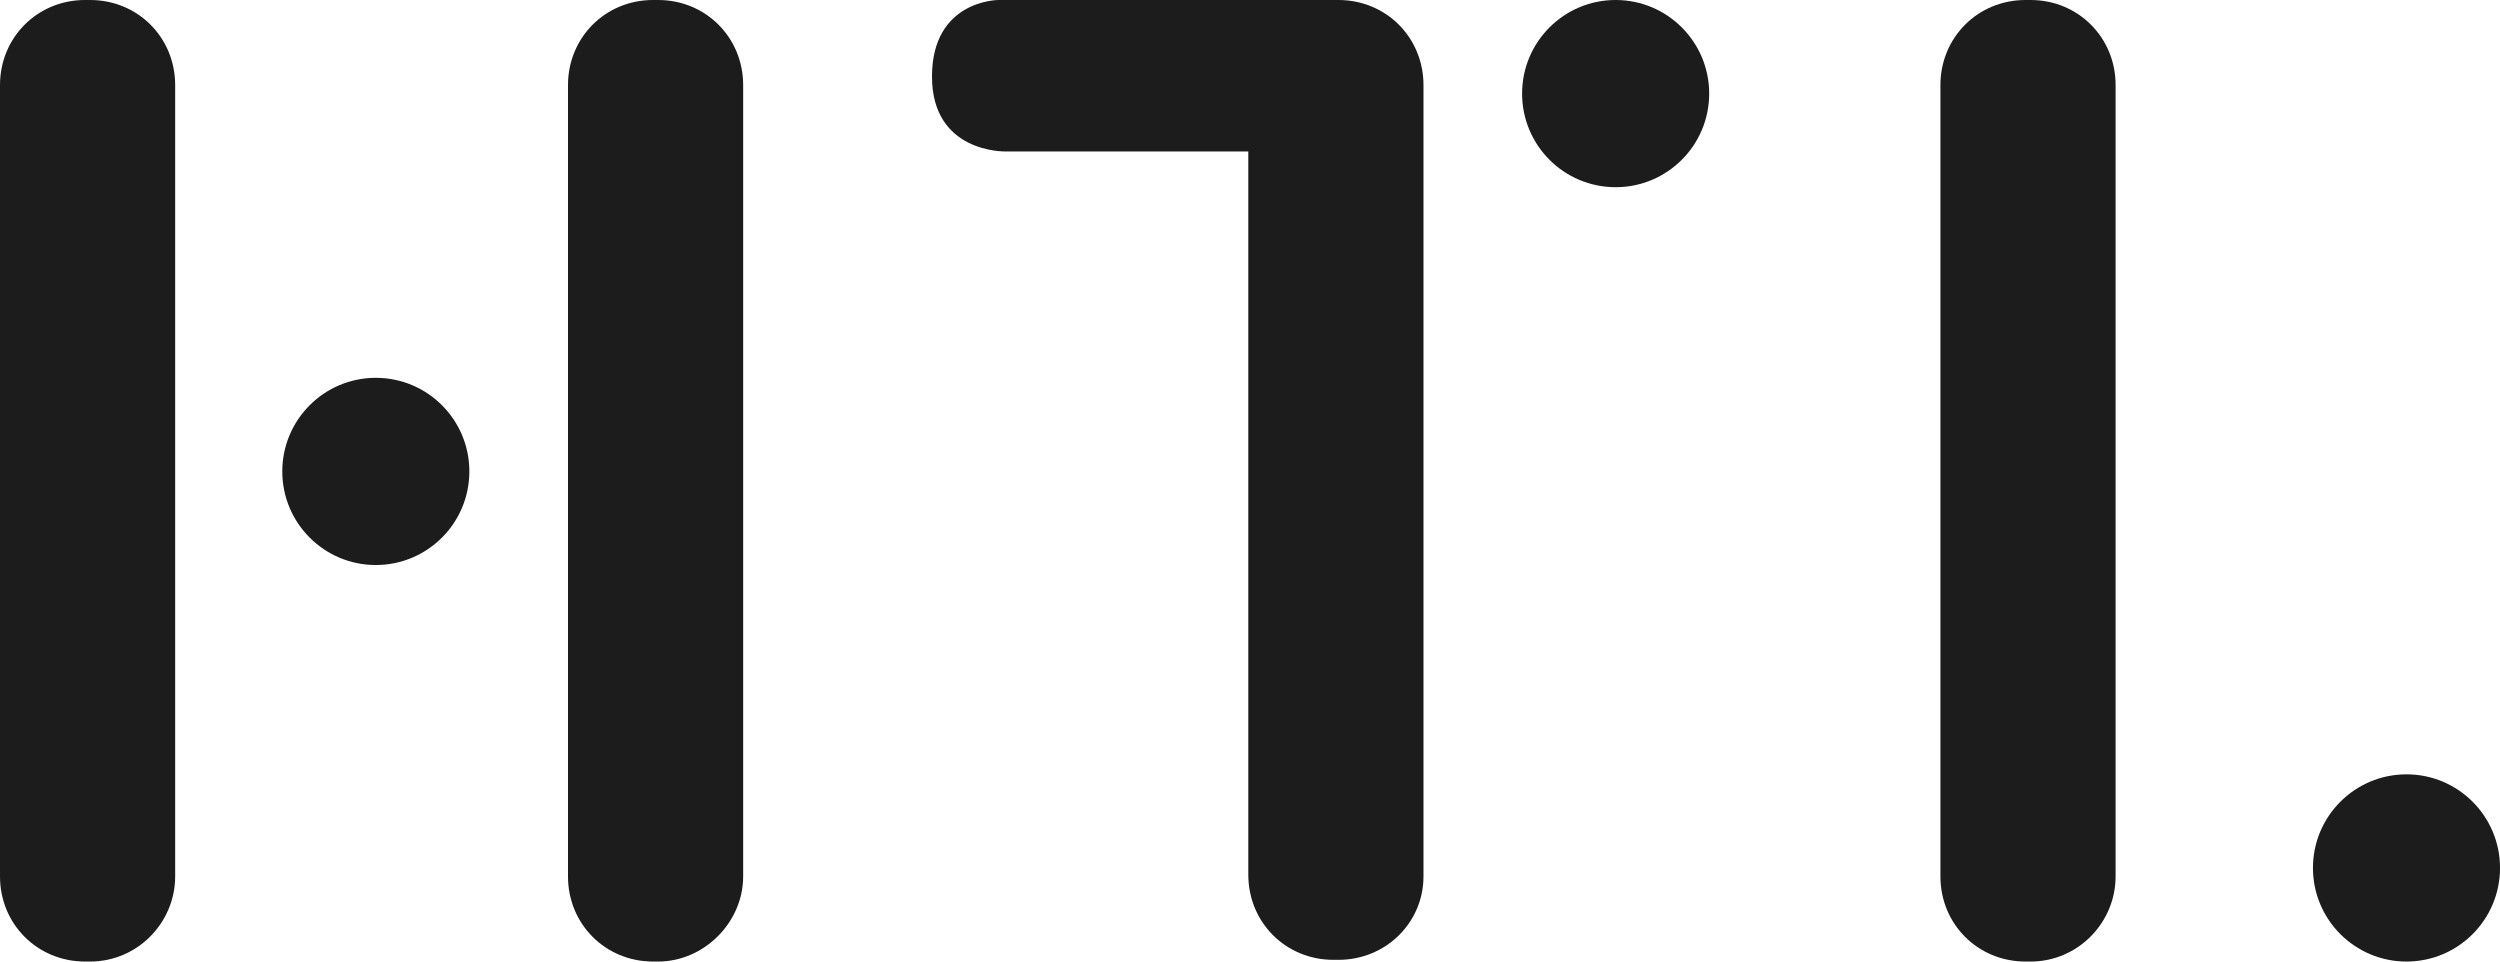 <svg width="117" height="45" viewBox="0 0 117 45" fill="none" xmlns="http://www.w3.org/2000/svg">
<path d="M17.588 26.443C20.006 26.443 21.966 24.482 21.966 22.062C21.966 19.643 20.006 17.682 17.588 17.682C15.171 17.682 13.211 19.643 13.211 22.062C13.211 24.482 15.171 26.443 17.588 26.443Z" fill="#1C1C1C"/>
<path d="M75.612 8.761C78.03 8.761 79.99 6.8 79.99 4.381C79.99 1.961 78.03 0 75.612 0C73.194 0 71.234 1.961 71.234 4.381C71.234 6.8 73.194 8.761 75.612 8.761Z" fill="#1C1C1C"/>
<path d="M112.624 45C115.041 45 117.001 43.039 117.001 40.619C117.001 38.2 115.041 36.239 112.624 36.239C110.206 36.239 108.246 38.2 108.246 40.619C108.246 43.039 110.206 45 112.624 45Z" fill="#1C1C1C"/>
<path d="M30.8 45H30.562C28.333 45 26.582 43.248 26.582 41.018V3.982C26.582 1.752 28.333 0 30.562 0H30.8C33.029 0 34.78 1.752 34.78 3.982V41.018C34.78 43.168 32.949 45 30.8 45Z" fill="#1C1C1C"/>
<path d="M4.218 45H3.98C1.751 45 0 43.248 0 41.018V3.982C0 1.752 1.751 0 3.98 0H4.218C6.447 0 8.198 1.752 8.198 3.982V41.018C8.198 43.168 6.447 45 4.218 45Z" fill="#1C1C1C"/>
<path d="M95.031 45H94.792C92.564 45 90.812 43.248 90.812 41.018V3.982C90.812 1.752 92.564 0 94.792 0H95.031C97.259 0 99.01 1.752 99.01 3.982V41.018C99.01 43.168 97.259 45 95.031 45Z" fill="#1C1C1C"/>
<path d="M62.64 44.92H62.401C60.172 44.92 58.421 43.168 58.421 40.938V7.088H47.04C47.04 7.088 43.617 7.168 43.617 3.584C43.617 0 46.721 0 46.721 0H62.64C64.868 0 66.619 1.752 66.619 3.982V41.018C66.619 43.168 64.868 44.92 62.64 44.92Z" fill="#1C1C1C"/>
</svg>

